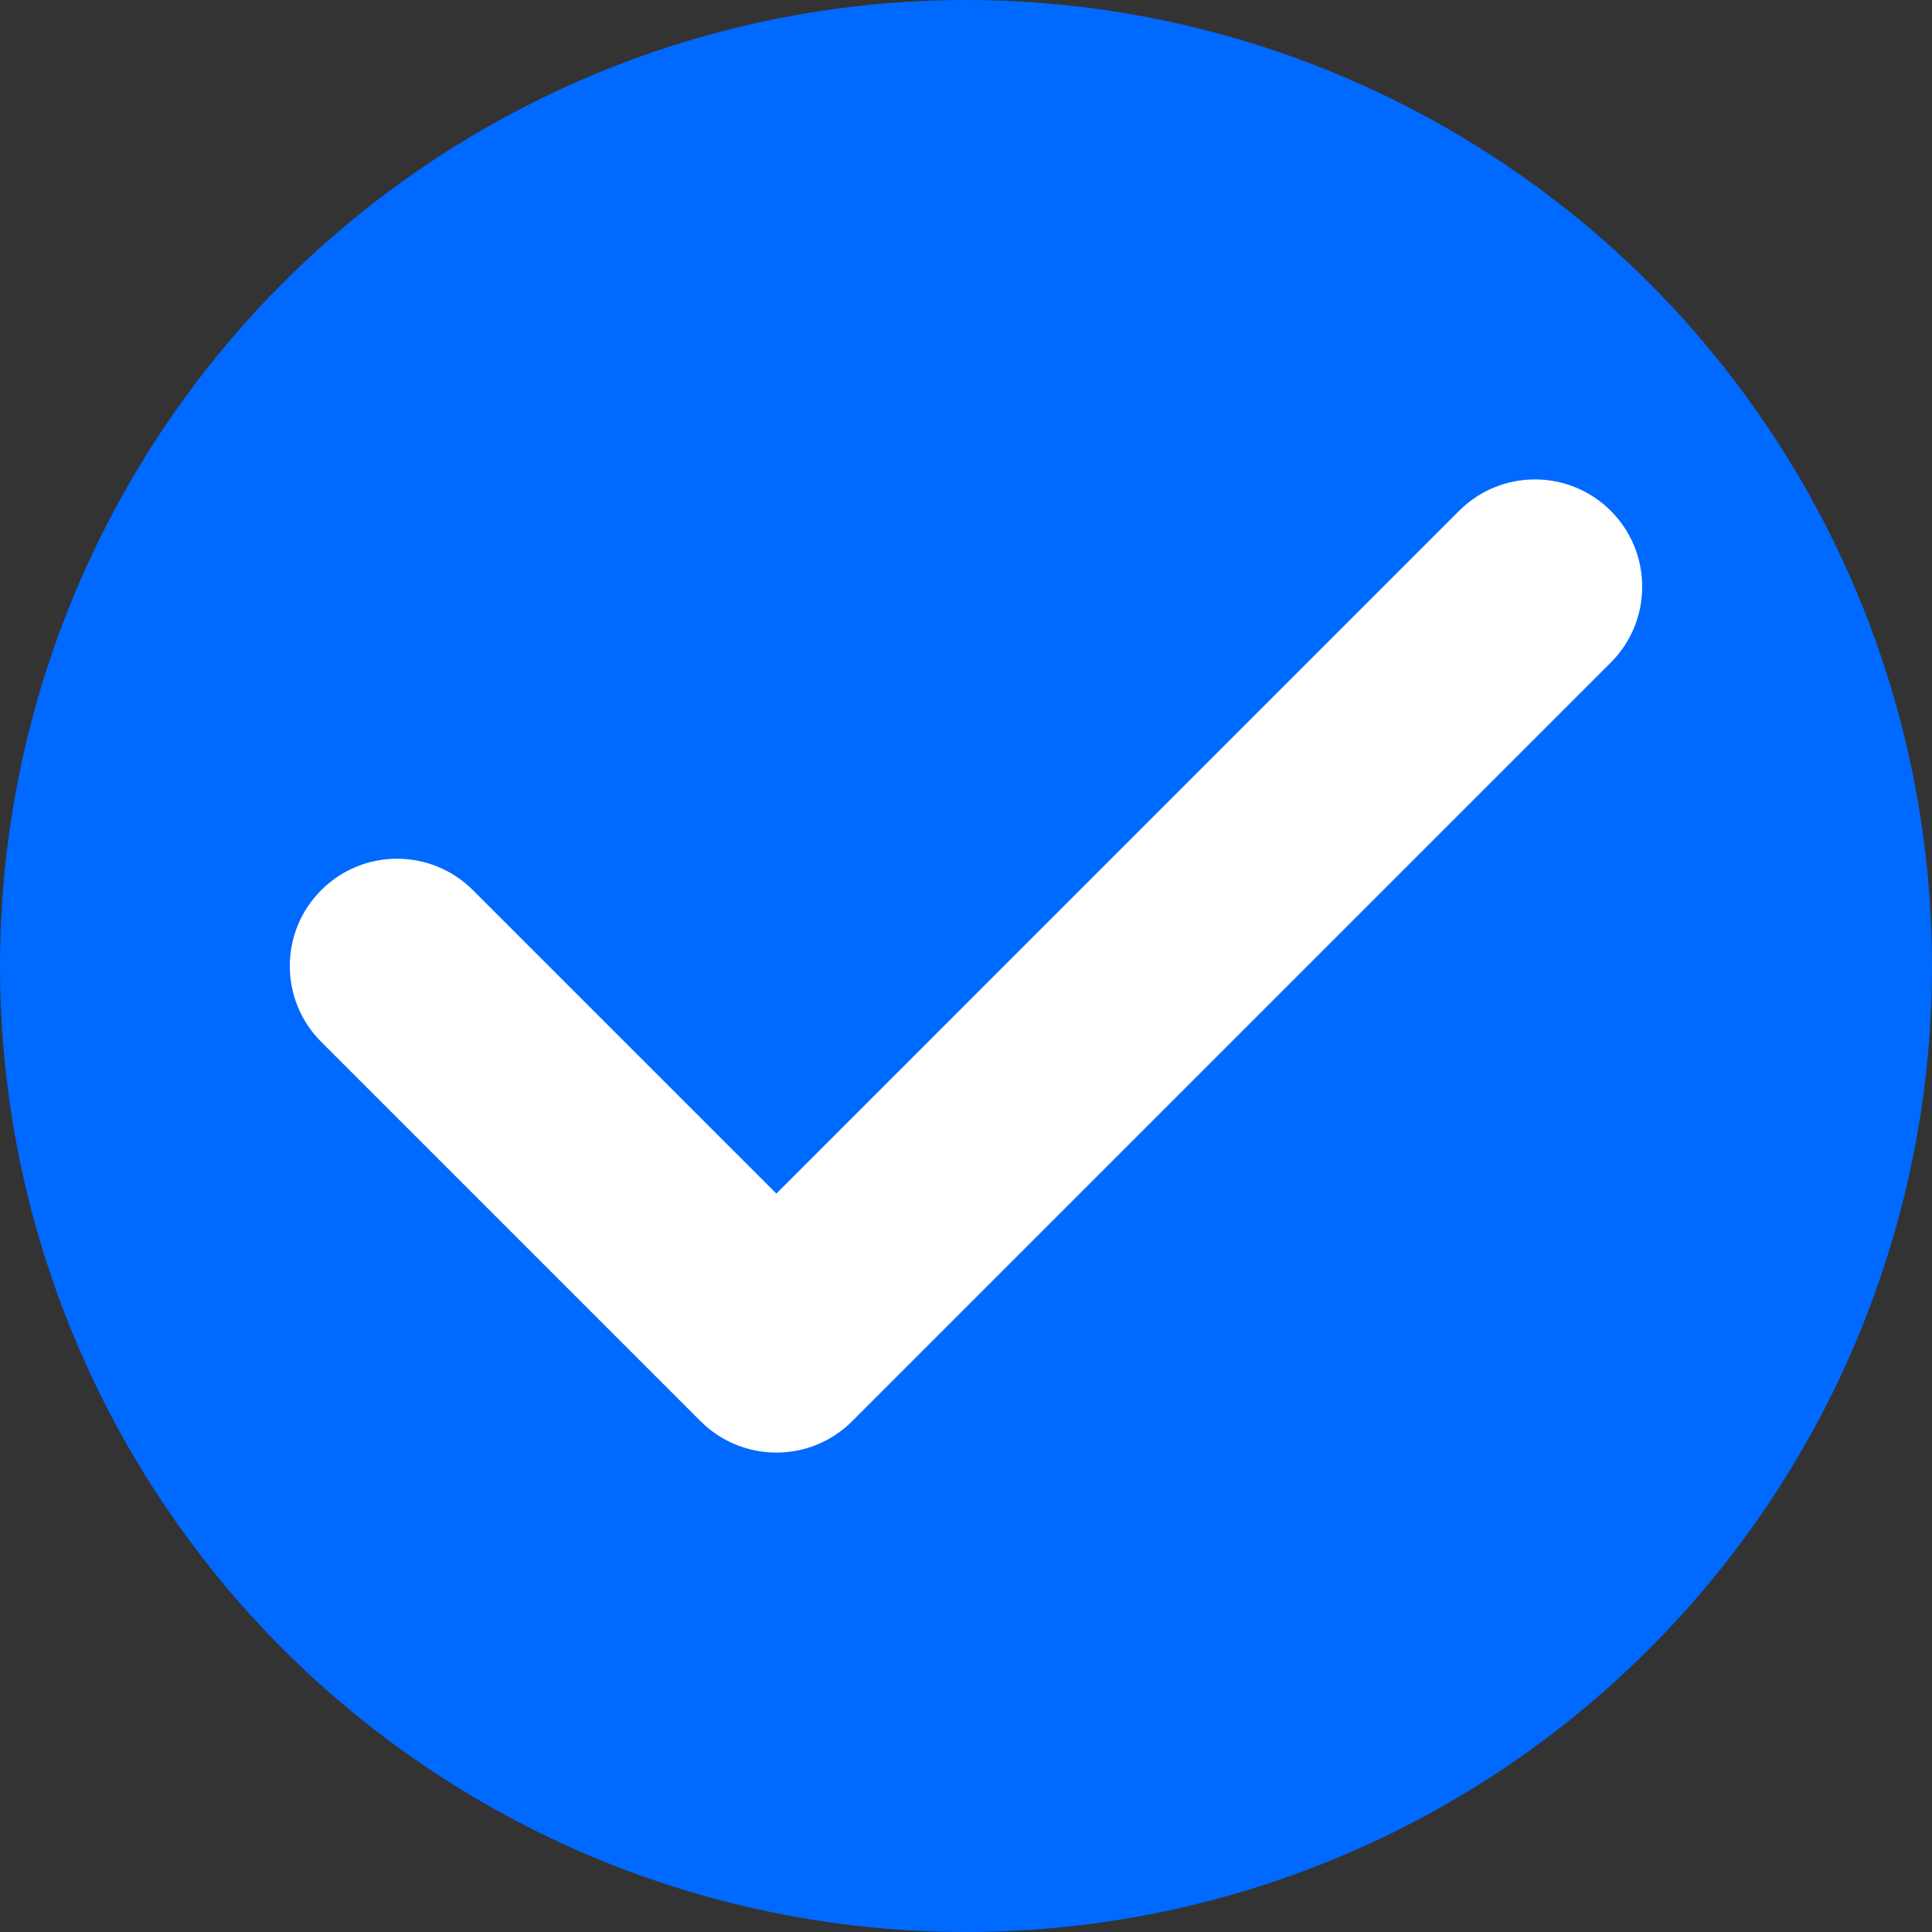 <?xml version="1.0" encoding="UTF-8"?>
<svg xmlns="http://www.w3.org/2000/svg" xmlns:xlink="http://www.w3.org/1999/xlink" xmlns:svgjs="http://svgjs.com/svgjs" version="1.1" width="512" height="512" x="0" y="0" viewBox="0 0 511.985 511.985" style="enable-background:new 0 0 512 512" xml:space="preserve" class="">
  <rect x="0" y="0" width="511.985" height="511.985" fill="#333333" stroke="none"/>
  <circle r="255.993" cx="255.993" cy="255.993" fill="#0069ff" shape="circle" transform="matrix(1,0,0,1,0,0)"></circle>
  <g transform="matrix(0.7,0,0,0.7,76.798,76.798)">
    <path d="M500.088 83.681c-15.841-15.862-41.564-15.852-57.426 0L184.205 342.148 69.332 227.276c-15.862-15.862-41.574-15.862-57.436 0-15.862 15.862-15.862 41.574 0 57.436l143.585 143.585c7.926 7.926 18.319 11.899 28.713 11.899 10.394 0 20.797-3.963 28.723-11.899l287.171-287.181c15.862-15.851 15.862-41.574 0-57.435z" fill="#ffffff" data-original="#000000" class=""></path>
  </g>
</svg>
